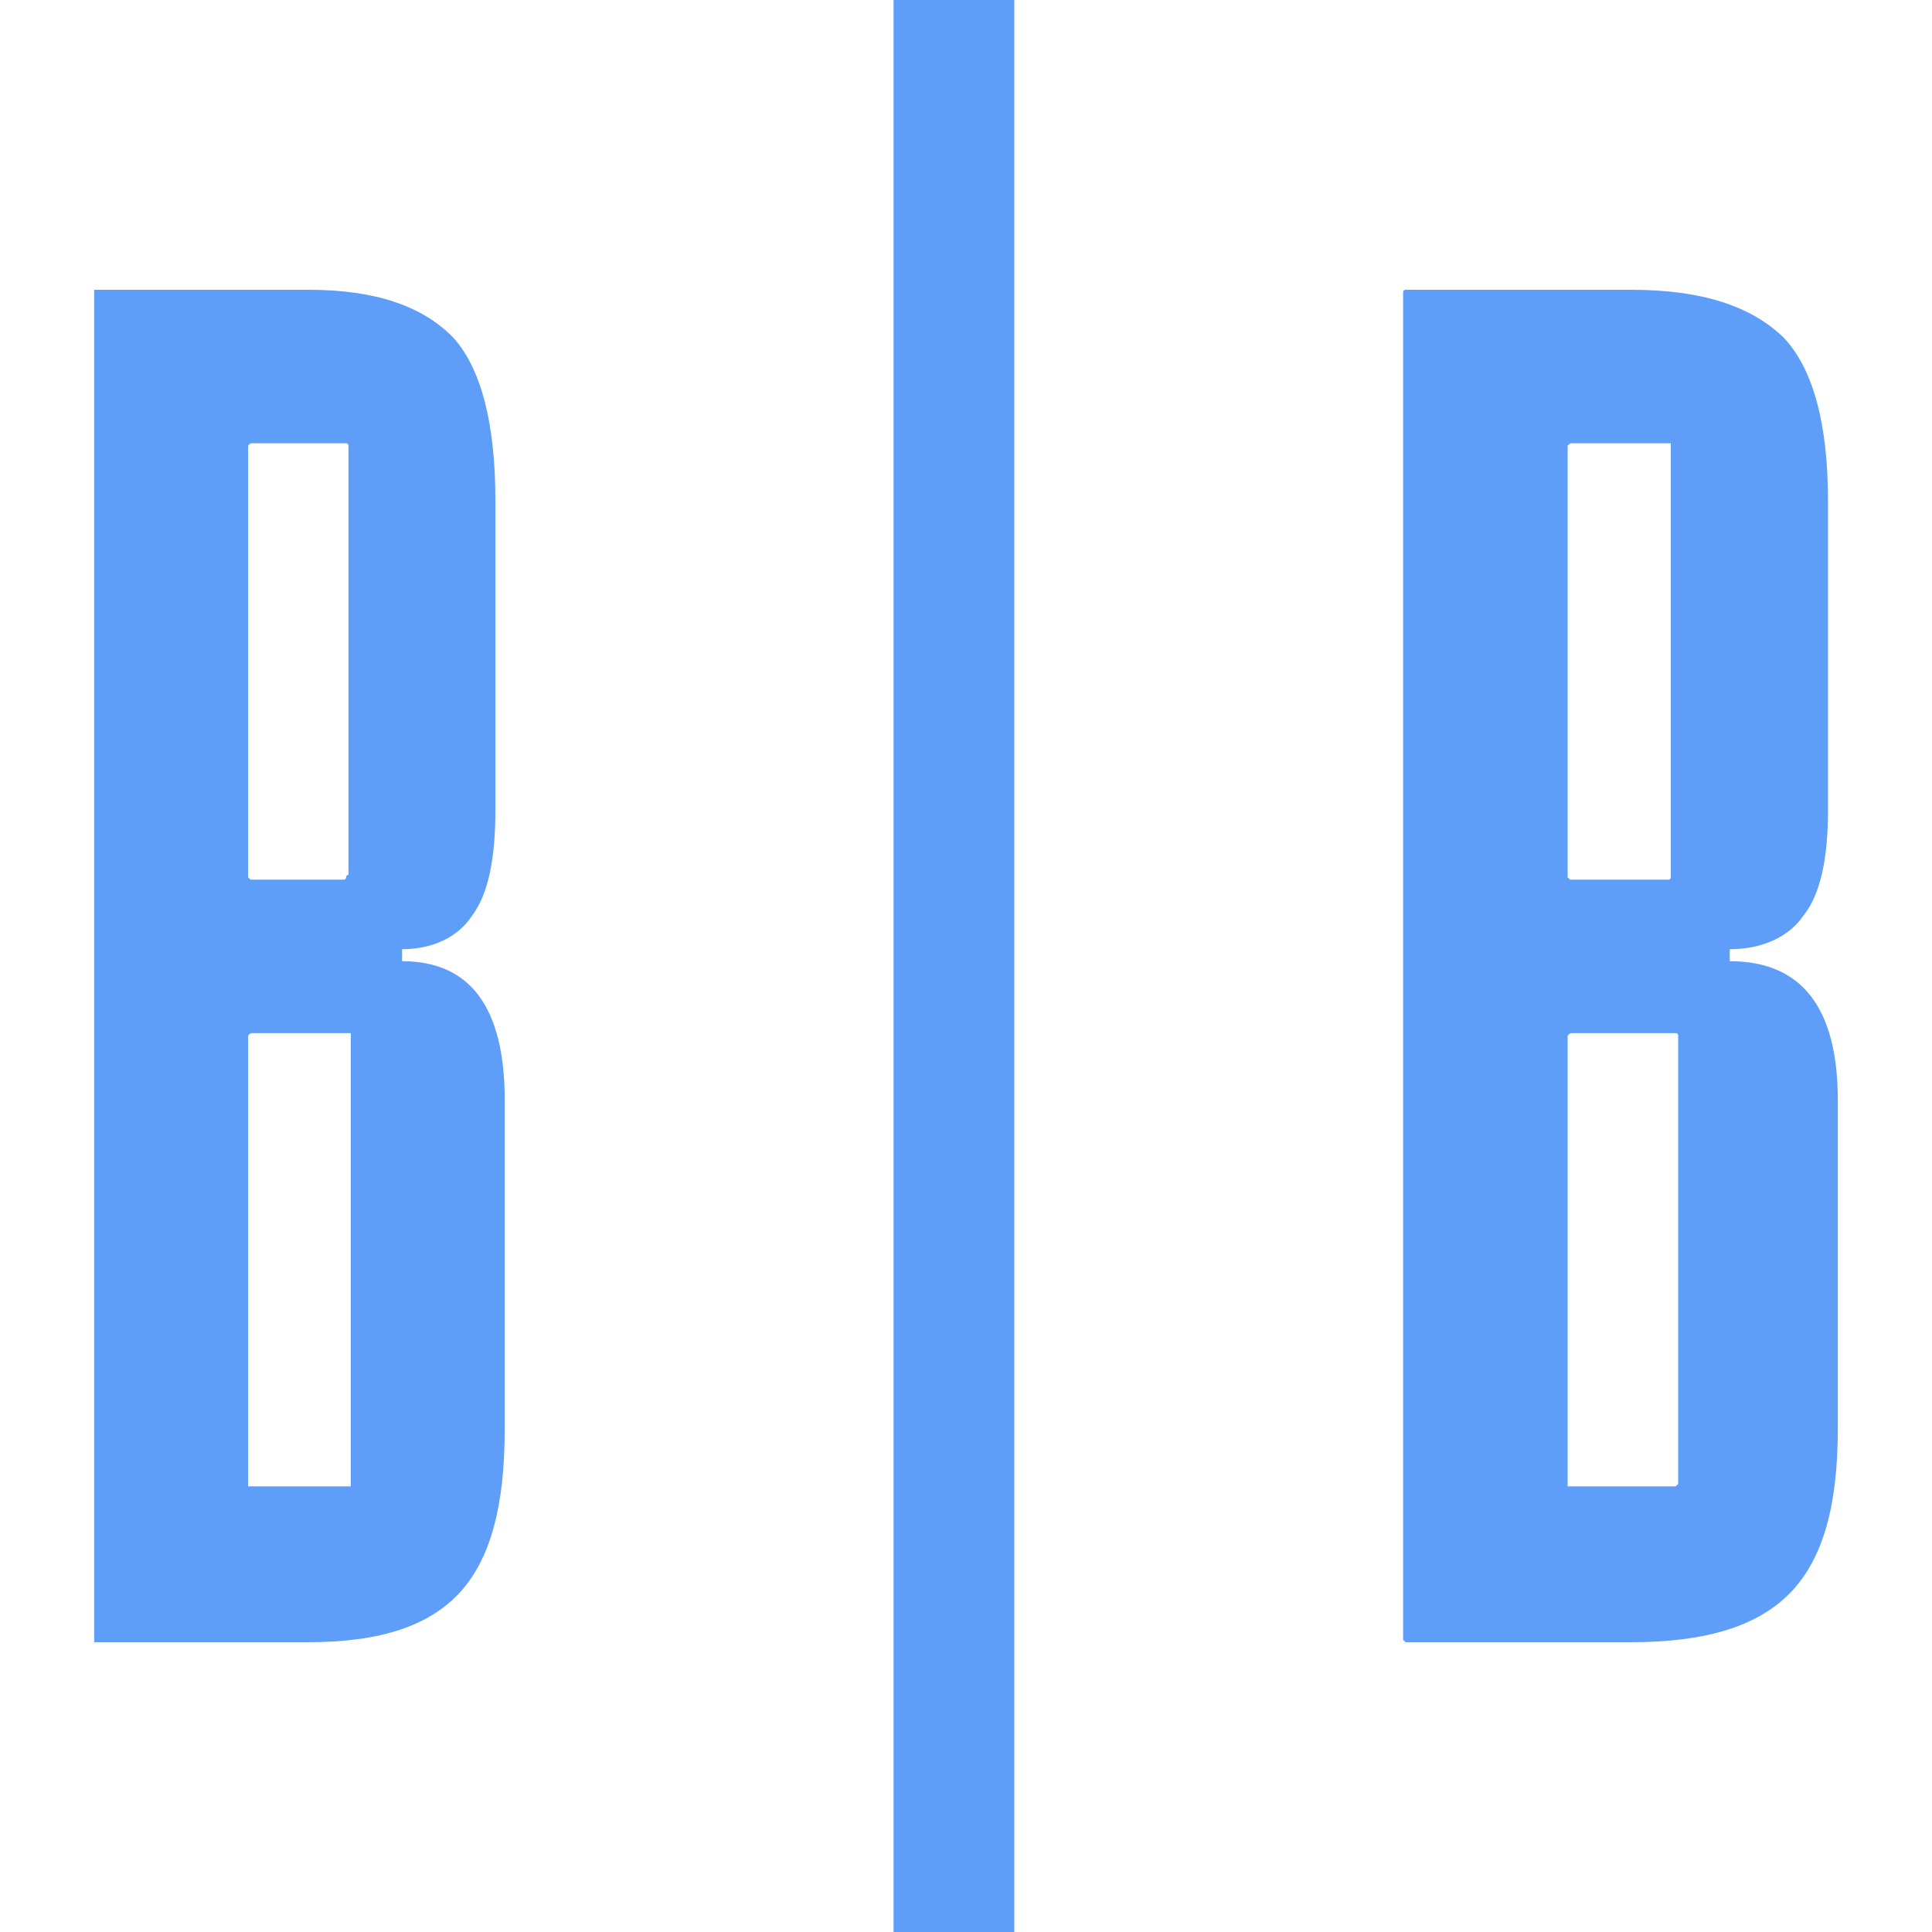 <?xml version="1.0" encoding="UTF-8"?>
<svg width="800px" height="800px" viewBox="0 0 800 800" version="1.1" xmlns="http://www.w3.org/2000/svg" xmlns:xlink="http://www.w3.org/1999/xlink">
    <title>voshod vv</title>
    <g id="Page-1-Copy-2" stroke="none" stroke-width="1" fill="none" fill-rule="evenodd">
        <g id="voshod-vv" transform="translate(-1030, 0)" fill="#5F9EF8" fill-rule="nonzero">
            <path d="M1157.864,120 C1185.875,120 1205.193,126.95 1217.75,139.858 C1229.341,152.766 1235.136,175.603 1235.136,207.376 L1235.136,335.461 C1235.136,355.319 1232.239,370.213 1225.477,379.149 C1219.682,388.085 1209.057,393.05 1196.5,393.05 L1196.5,398.014 C1224.511,398.014 1239,416.879 1239,455.603 L1239,591.631 C1239,623.404 1233.205,645.248 1220.648,659.149 C1208.091,673.05 1187.807,680 1157.864,680 L1070.932,680 C1070.932,680 1069.966,680 1069.966,680 C1069.966,680 1069,680 1069,680 C1069,680 1069,680 1069,679.007 C1069,679.007 1069,678.014 1069,678.014 L1069,121.986 C1069,121.986 1069,120.993 1069,120.993 C1069,120.993 1069,120 1069,120 C1069,120 1069,120 1069.966,120 C1069.966,120 1070.932,120 1070.932,120 L1157.864,120 Z M1134.682,183.546 C1133.716,183.546 1133.716,183.546 1134.682,183.546 C1133.716,183.546 1133.716,183.546 1132.75,184.539 C1132.75,184.539 1132.75,184.539 1132.75,185.532 C1132.75,185.532 1132.75,186.525 1132.75,186.525 L1132.75,361.277 C1132.75,361.277 1132.75,362.27 1132.75,362.27 C1132.75,362.27 1132.75,363.262 1132.75,363.262 C1132.75,363.262 1132.75,363.262 1133.716,364.255 C1133.716,364.255 1134.682,364.255 1134.682,364.255 L1171.386,364.255 C1171.386,364.255 1172.352,364.255 1172.352,364.255 C1172.352,364.255 1173.318,364.255 1173.318,363.262 C1173.318,363.262 1173.318,362.27 1174.284,362.27 C1174.284,362.27 1174.284,361.277 1174.284,361.277 L1174.284,185.532 C1174.284,185.532 1174.284,184.539 1174.284,184.539 C1174.284,184.539 1174.284,183.546 1173.318,183.546 C1173.318,183.546 1172.352,183.546 1172.352,183.546 C1172.352,183.546 1171.386,183.546 1171.386,183.546 L1134.682,183.546 Z M1134.682,427.801 C1133.716,427.801 1133.716,427.801 1134.682,427.801 C1133.716,427.801 1133.716,427.801 1132.75,428.794 C1132.75,428.794 1132.75,428.794 1132.75,429.787 C1132.75,429.787 1132.75,430.78 1132.75,430.78 L1132.75,613.475 C1132.75,613.475 1132.75,614.468 1132.75,614.468 C1132.75,614.468 1132.75,615.461 1132.75,615.461 C1132.75,615.461 1132.75,615.461 1133.716,615.461 C1133.716,615.461 1134.682,615.461 1134.682,615.461 L1173.318,615.461 C1173.318,615.461 1174.284,615.461 1174.284,615.461 C1174.284,615.461 1175.25,615.461 1175.25,615.461 C1175.25,615.461 1175.25,615.461 1175.25,614.468 C1175.25,614.468 1175.25,613.475 1175.25,613.475 L1175.25,429.787 C1175.25,429.787 1175.25,428.794 1175.25,428.794 C1175.25,428.794 1175.25,427.801 1175.25,427.801 C1175.25,427.801 1175.25,427.801 1174.284,427.801 C1173.318,427.801 1173.318,427.801 1173.318,427.801 L1134.682,427.801 Z" id="Shape-Copy"></path>
            <polygon id="Path" points="1450 0 1450 800 1400 800 1400 0"></polygon>
            <path d="M1705.576,120 C1735.068,120 1755.407,126.95 1768.627,139.858 C1780.831,152.766 1786.932,175.603 1786.932,207.376 L1786.932,335.461 C1786.932,355.319 1783.881,370.213 1776.763,379.149 C1770.661,388.085 1759.475,393.05 1746.254,393.05 L1746.254,398.014 C1775.746,398.014 1791,416.879 1791,455.603 L1791,591.631 C1791,623.404 1784.898,645.248 1771.678,659.149 C1758.458,673.05 1737.102,680 1705.576,680 L1614.051,680 C1614.051,680 1613.034,680 1613.034,680 C1613.034,680 1612.017,680 1612.017,680 C1612.017,680 1612.017,680 1611,679.007 C1611,679.007 1611,678.014 1611,678.014 L1611,121.986 C1611,121.986 1611,120.993 1611,120.993 C1611,120.993 1611,120 1612.017,120 C1612.017,120 1613.034,120 1613.034,120 C1613.034,120 1614.051,120 1614.051,120 L1705.576,120 Z M1681.169,183.546 C1680.153,183.546 1680.153,183.546 1681.169,183.546 C1680.153,183.546 1680.153,183.546 1679.136,184.539 C1679.136,184.539 1679.136,184.539 1679.136,185.532 C1679.136,185.532 1679.136,186.525 1679.136,186.525 L1679.136,361.277 C1679.136,361.277 1679.136,362.27 1679.136,362.27 C1679.136,362.27 1679.136,363.262 1679.136,363.262 C1679.136,363.262 1679.136,363.262 1680.153,364.255 C1680.153,364.255 1681.169,364.255 1681.169,364.255 L1719.814,364.255 C1719.814,364.255 1720.831,364.255 1720.831,364.255 C1720.831,364.255 1721.847,364.255 1721.847,363.262 C1721.847,363.262 1721.847,362.27 1721.847,362.27 C1721.847,362.27 1721.847,361.277 1721.847,361.277 L1721.847,185.532 C1721.847,185.532 1721.847,184.539 1721.847,184.539 C1721.847,184.539 1721.847,183.546 1721.847,183.546 C1721.847,183.546 1721.847,183.546 1720.831,183.546 C1720.831,183.546 1719.814,183.546 1719.814,183.546 L1681.169,183.546 Z M1681.169,427.801 C1680.153,427.801 1680.153,427.801 1681.169,427.801 C1680.153,427.801 1680.153,427.801 1679.136,428.794 C1679.136,428.794 1679.136,428.794 1679.136,429.787 C1679.136,430.78 1679.136,430.78 1679.136,430.78 L1679.136,613.475 C1679.136,613.475 1679.136,614.468 1679.136,614.468 C1679.136,614.468 1679.136,615.461 1679.136,615.461 C1679.136,615.461 1679.136,615.461 1680.153,615.461 C1680.153,615.461 1681.169,615.461 1681.169,615.461 L1721.847,615.461 C1721.847,615.461 1722.864,615.461 1722.864,615.461 C1722.864,615.461 1723.881,615.461 1723.881,615.461 C1723.881,615.461 1723.881,615.461 1724.898,614.468 C1724.898,614.468 1724.898,613.475 1724.898,613.475 L1724.898,429.787 C1724.898,429.787 1724.898,428.794 1724.898,428.794 C1724.898,428.794 1724.898,427.801 1723.881,427.801 C1723.881,427.801 1722.864,427.801 1722.864,427.801 C1722.864,427.801 1721.847,427.801 1721.847,427.801 L1681.169,427.801 Z" id="Shape"></path>
        </g>
    </g>
</svg>